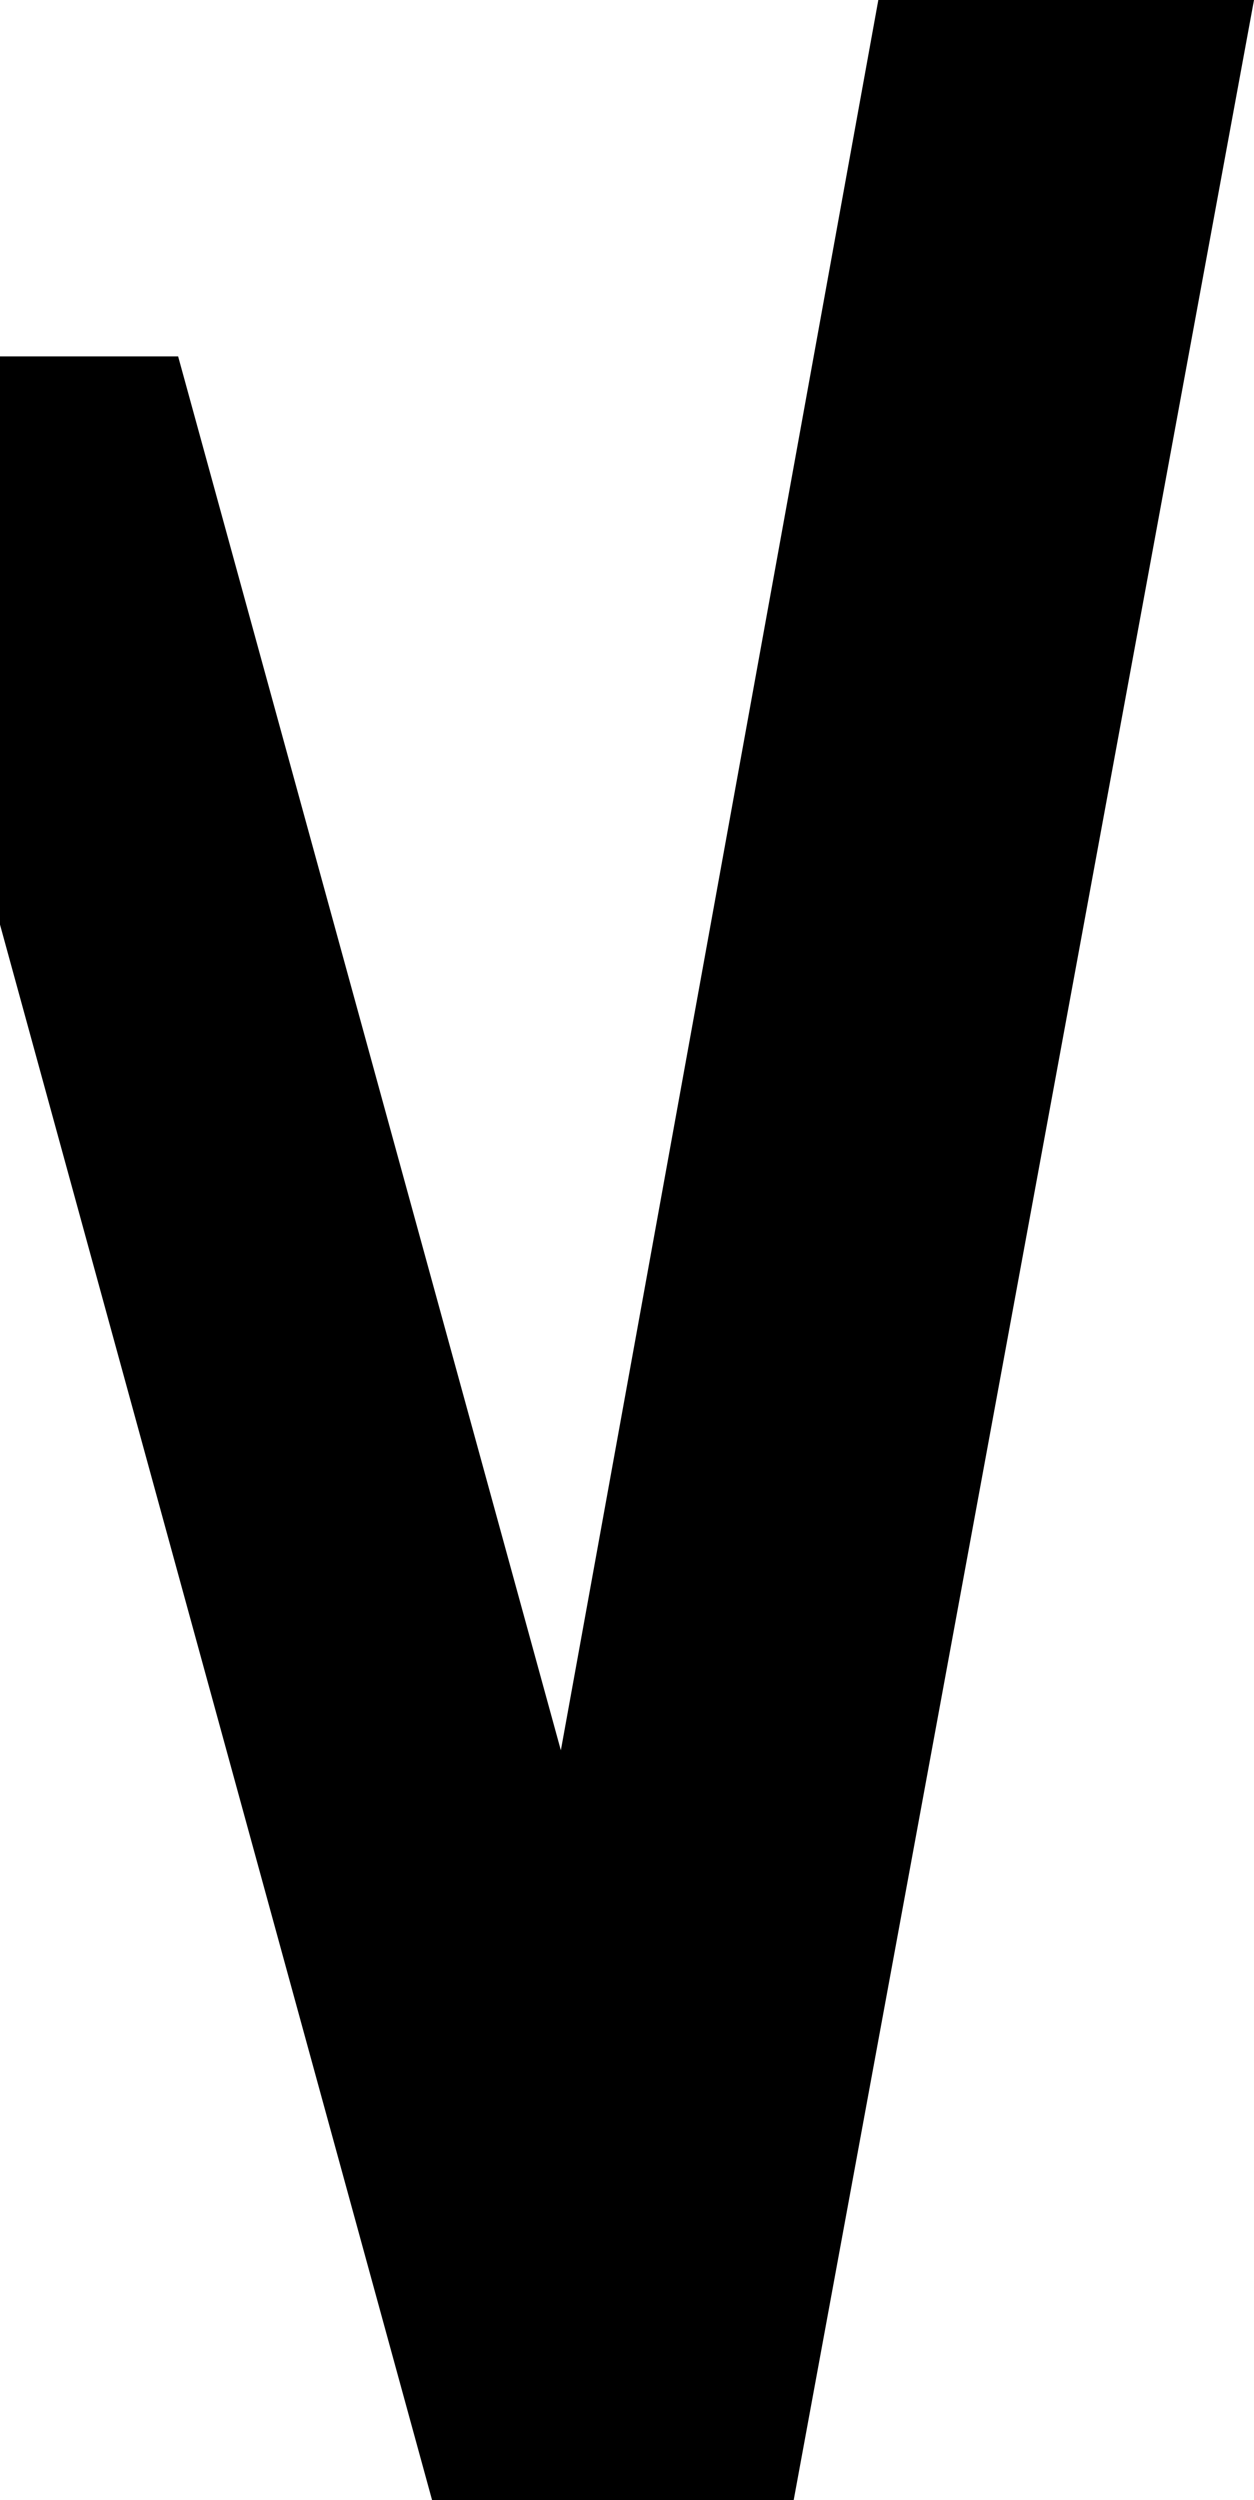 <?xml version="1.0" encoding="utf-8"?>
<!-- Generator: Adobe Illustrator 23.0.1, SVG Export Plug-In . SVG Version: 6.00 Build 0)  -->
<svg version="1.1" id="Ebene_1" xmlns="http://www.w3.org/2000/svg" xmlns:xlink="http://www.w3.org/1999/xlink" x="0px" y="0px"
	 viewBox="0 0 71.1 141.7" style="enable-background:new 0 0 71.1 141.7;" xml:space="preserve">
<polygon points="49.8,0 31.8,99.2 10.1,20.2 -10.1,20.2 -31.8,99.2 -49.8,0 -71.1,0 -44.9,141.7 -24.5,141.7 0,52.4 24.5,141.7 
	45,141.7 71.1,0 "/>
</svg>
